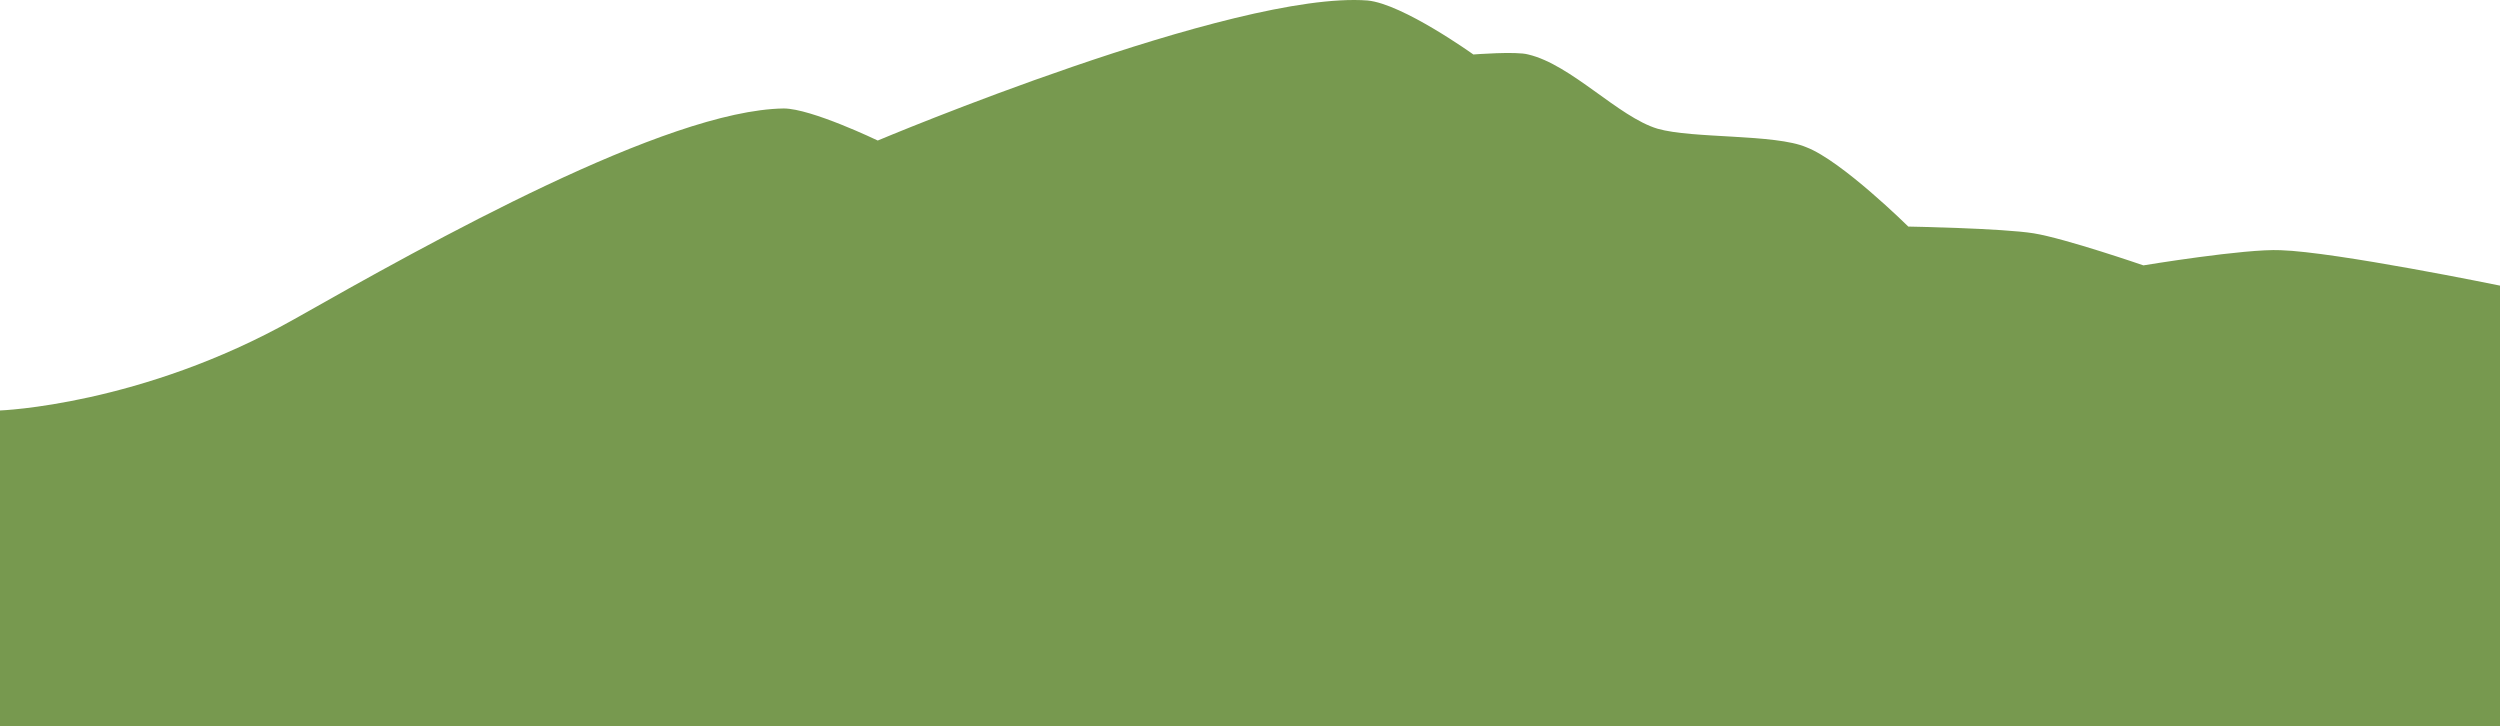 <svg width="1436" height="417" viewBox="0 0 1436 417" fill="none" xmlns="http://www.w3.org/2000/svg">
<path d="M0 235.776C0 235.776 81.028 232.868 168.809 183.444C247.586 138.864 382.633 63.274 450.157 62.305C465.912 62.305 504.176 80.718 504.176 80.718C504.176 80.718 708.997 -5.533 785.524 0.281C805.781 2.22 846.295 31.293 846.295 31.293C846.295 31.293 871.053 29.355 877.806 31.293C902.564 37.108 929.574 67.15 952.081 73.934C972.339 79.749 1019.6 76.841 1037.61 84.594C1057.87 92.347 1096.13 130.142 1096.13 130.142C1096.13 130.142 1150.15 131.112 1168.16 134.019C1186.16 136.926 1231.18 152.432 1231.18 152.432C1231.18 152.432 1289.7 142.741 1309.96 143.71C1341.47 144.679 1436 164.061 1436 164.061V417H0V235.776Z" fill="#77994F"/>
</svg>
